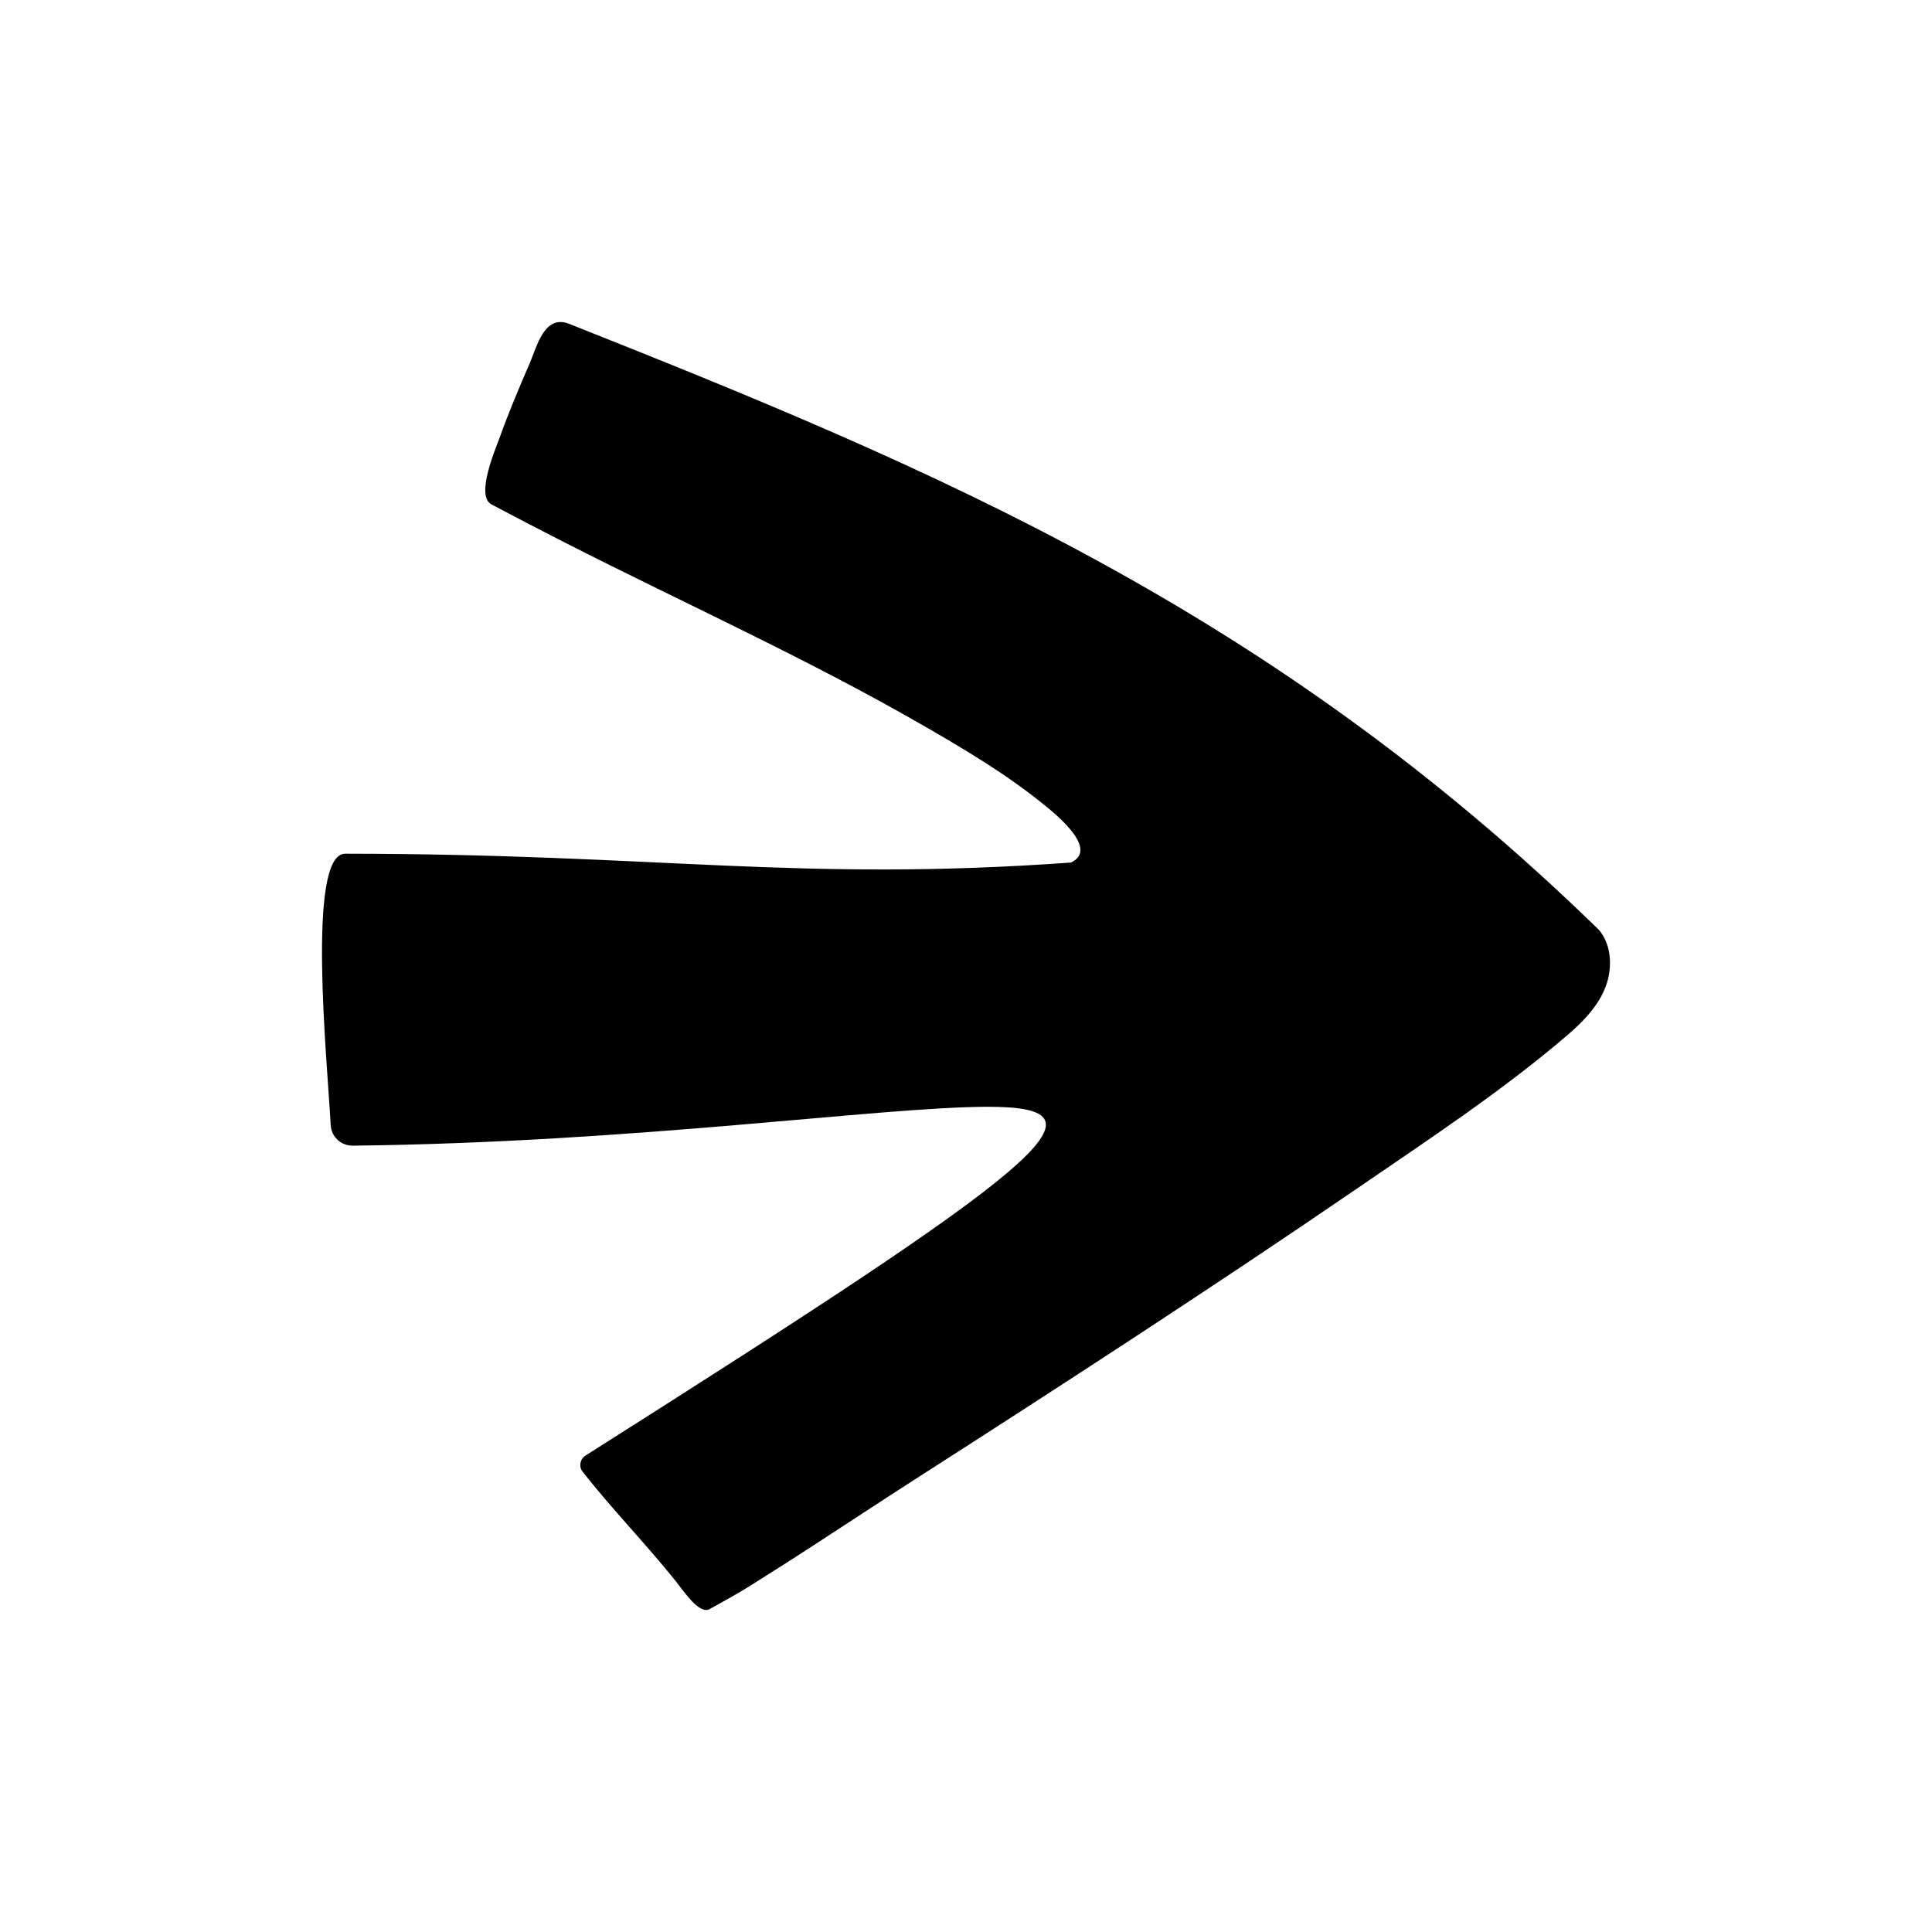 <svg width="24" height="24" viewBox="0 0 24 24" fill="none" xmlns="http://www.w3.org/2000/svg">
  <path d="M8.832 19.978C8.701 20.085 8.499 19.772 8.385 19.63C8.016 19.171 7.603 18.747 7.238 18.283C7.187 18.219 7.205 18.124 7.274 18.081C12.993 14.458 13.908 13.744 12.26 13.749C10.922 13.752 7.897 14.192 4.381 14.232C4.237 14.233 4.116 14.122 4.108 13.976C4.067 13.197 3.804 10.605 4.288 10.605C8.205 10.608 9.91 10.958 13.303 10.715C13.663 10.549 13.098 10.101 12.963 9.992C12.495 9.612 11.97 9.301 11.45 9.002C10.02 8.179 8.512 7.5 7.043 6.753C6.729 6.593 6.416 6.431 6.105 6.266C5.903 6.159 6.158 5.573 6.206 5.438C6.319 5.122 6.45 4.814 6.583 4.506C6.671 4.3 6.764 3.901 7.071 4.023C11.652 5.842 15.778 7.572 19.858 11.547C20.005 11.713 20.027 11.963 19.973 12.172C19.899 12.455 19.679 12.681 19.465 12.864C18.644 13.566 17.725 14.169 16.836 14.779C15.925 15.403 15.005 16.014 14.081 16.62C13.194 17.201 12.304 17.776 11.411 18.348C10.977 18.626 10.547 18.911 10.115 19.191C9.899 19.332 9.682 19.471 9.463 19.608C9.268 19.73 9.249 19.75 8.838 19.976C8.836 19.977 8.833 19.976 8.832 19.978" fill="currentColor"/>
</svg>
